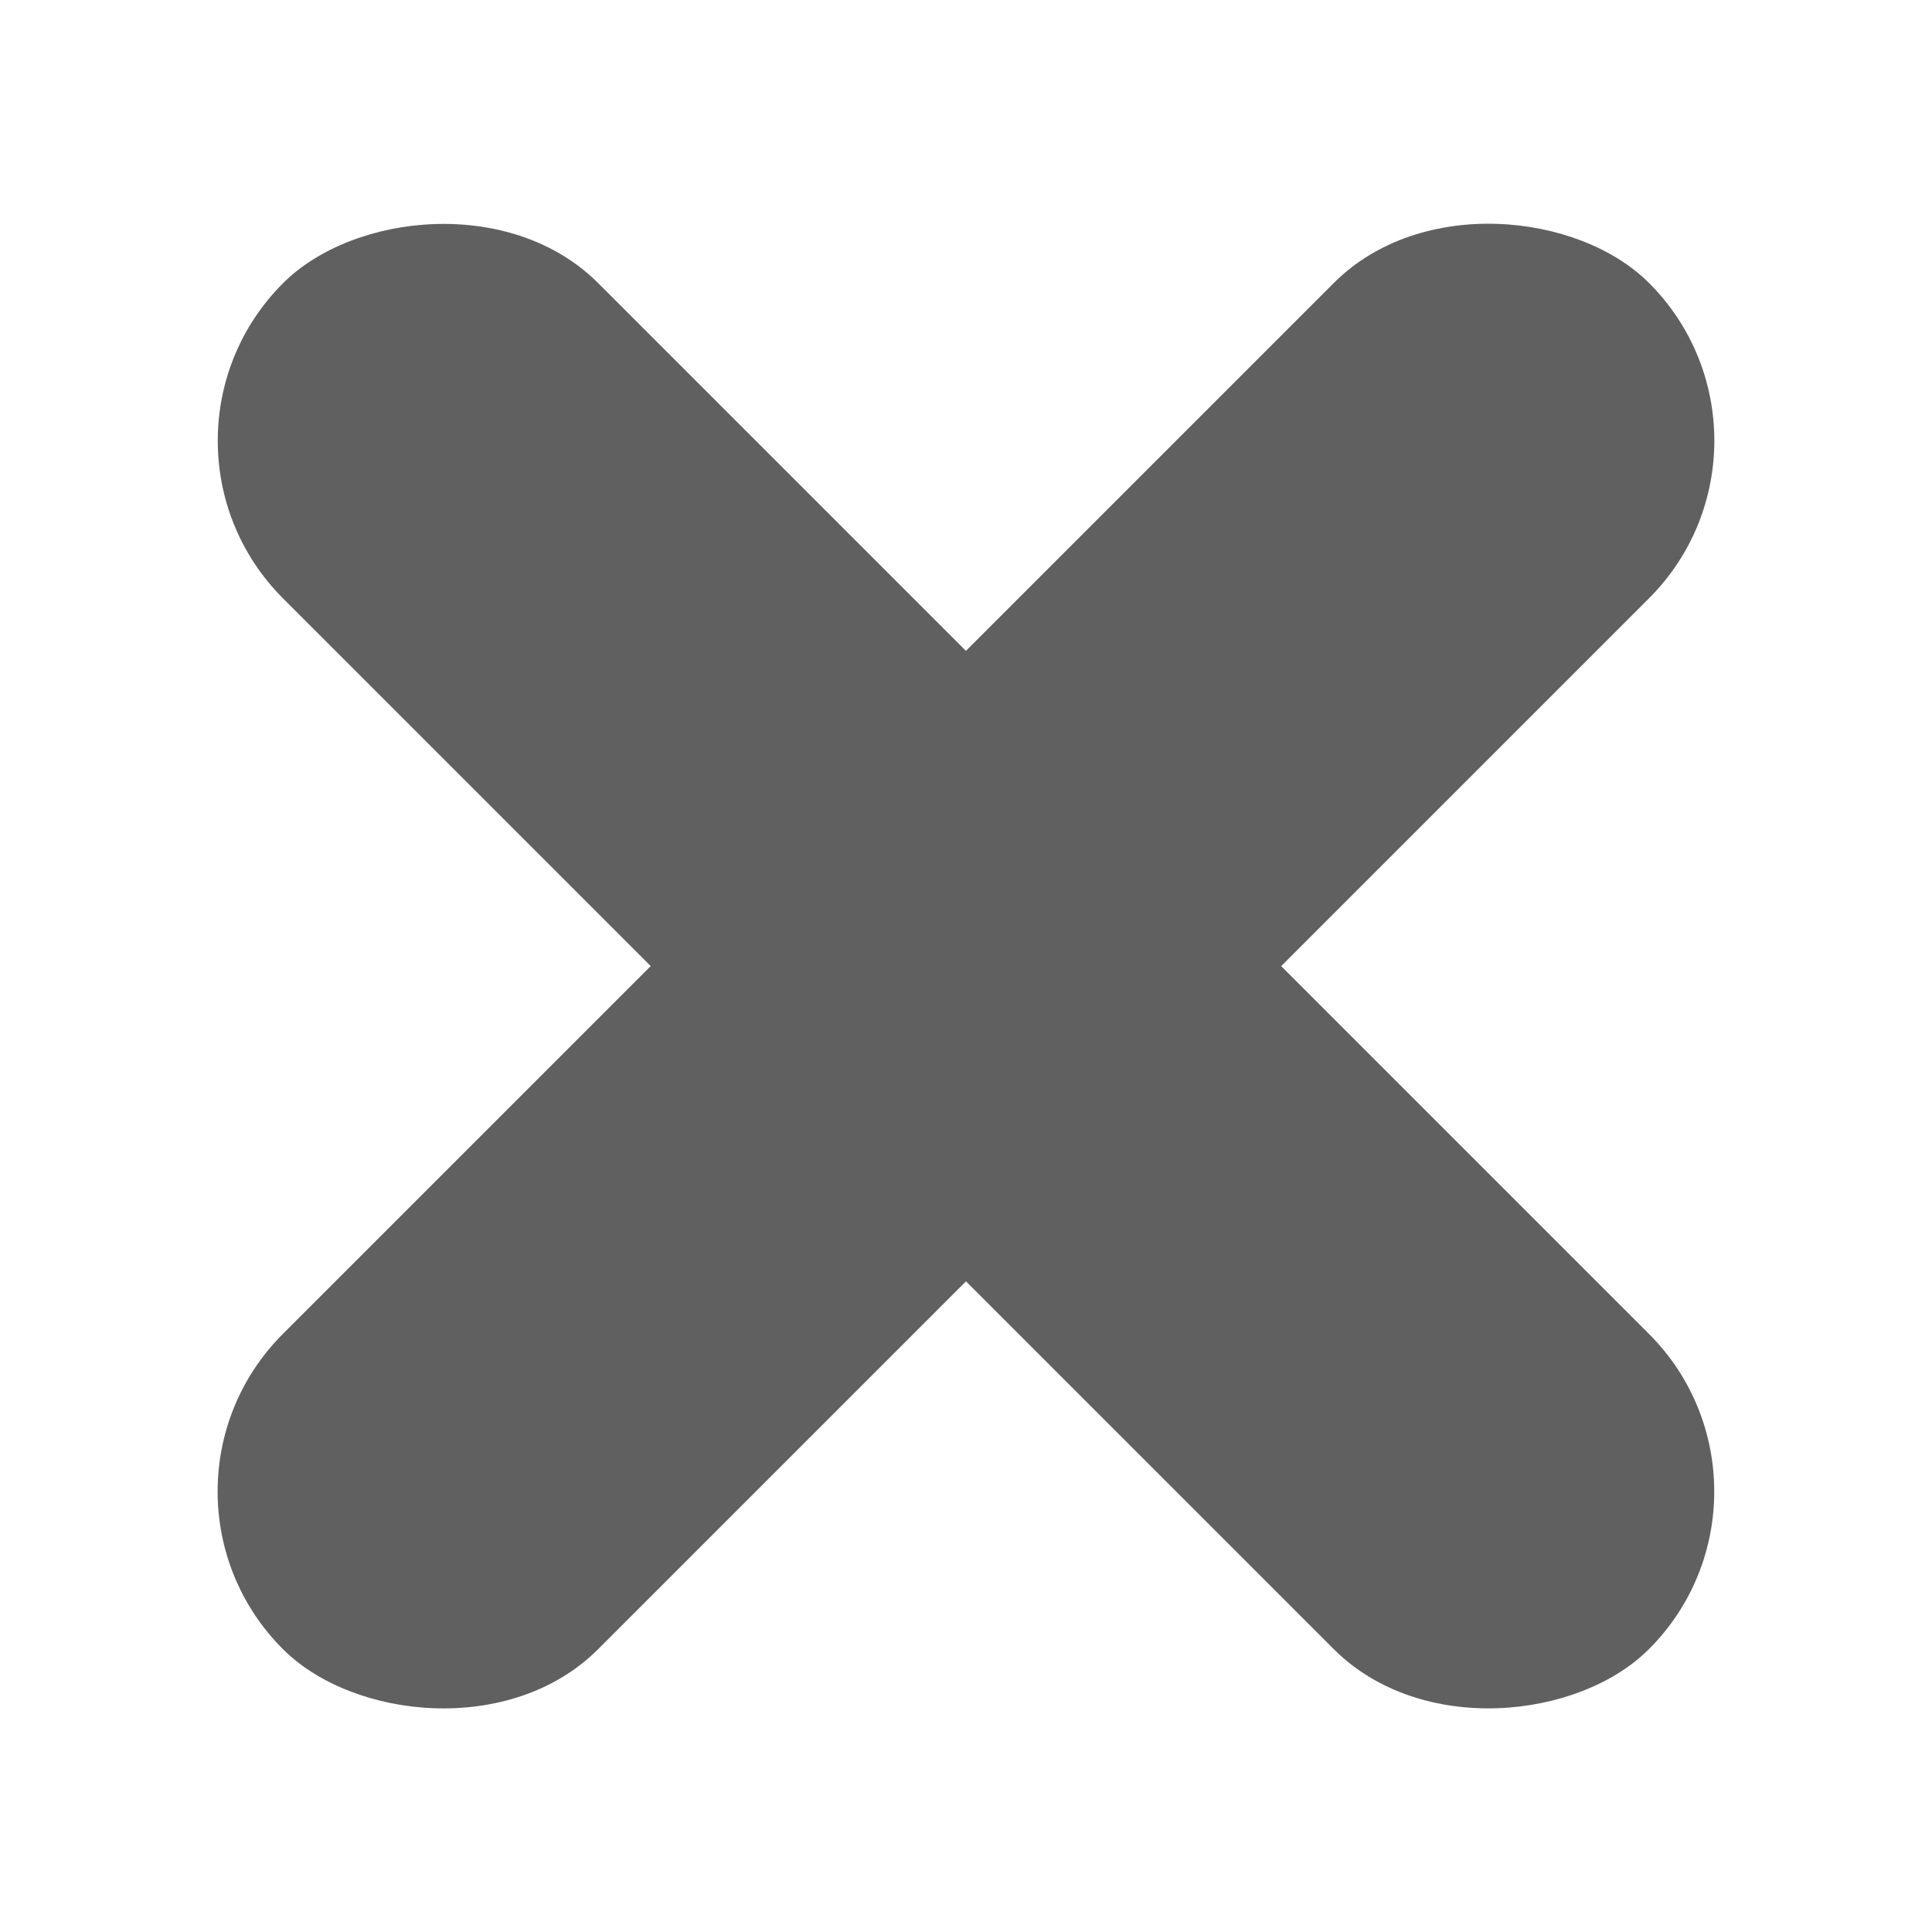 <?xml version="1.0" encoding="UTF-8" standalone="no"?>
<svg
   xmlns:dc="http://purl.org/dc/elements/1.1/"
   xmlns:cc="http://creativecommons.org/ns#"
   xmlns:rdf="http://www.w3.org/1999/02/22-rdf-syntax-ns#"
   xmlns:svg="http://www.w3.org/2000/svg"
   xmlns="http://www.w3.org/2000/svg"
   xmlns:sodipodi="http://sodipodi.sourceforge.net/DTD/sodipodi-0.dtd"
   xmlns:inkscape="http://www.inkscape.org/namespaces/inkscape"
   inkscape:version="1.0 (4035a4fb49, 2020-05-01)"
   sodipodi:docname="fat-x.svg"
   id="svg6"
   version="1.1"
   fill="none"
   viewBox="0 0 13 13"
   height="13"
   width="13">
  <defs
     id="defs10" />
  <sodipodi:namedview
     inkscape:current-layer="svg6"
     inkscape:window-maximized="1"
     inkscape:window-y="-8"
     inkscape:window-x="-8"
     inkscape:cy="6.5"
     inkscape:cx="6.5"
     inkscape:zoom="39.384615"
     showgrid="false"
     id="namedview8"
     inkscape:window-height="745"
     inkscape:window-width="1366"
     inkscape:pageshadow="2"
     inkscape:pageopacity="0"
     guidetolerance="10"
     gridtolerance="10"
     objecttolerance="10"
     borderopacity="1"
     bordercolor="#666666"
     pagecolor="#ffffff" />
  <rect
     style="fill:#606060;fill-opacity:1"
     id="rect2"
     fill="#AFAFAF"
     transform="rotate(-45 0.843 10.036)"
     rx="1.5"
     height="3"
     width="13"
     y="10.036"
     x="0.843" />
  <rect
     style="fill:#606060;fill-opacity:1"
     id="rect4"
     fill="#AFAFAF"
     transform="matrix(-0.707 -0.707 -0.707 0.707 12.156 10.036)"
     rx="1.5"
     height="3"
     width="13" />
</svg>
